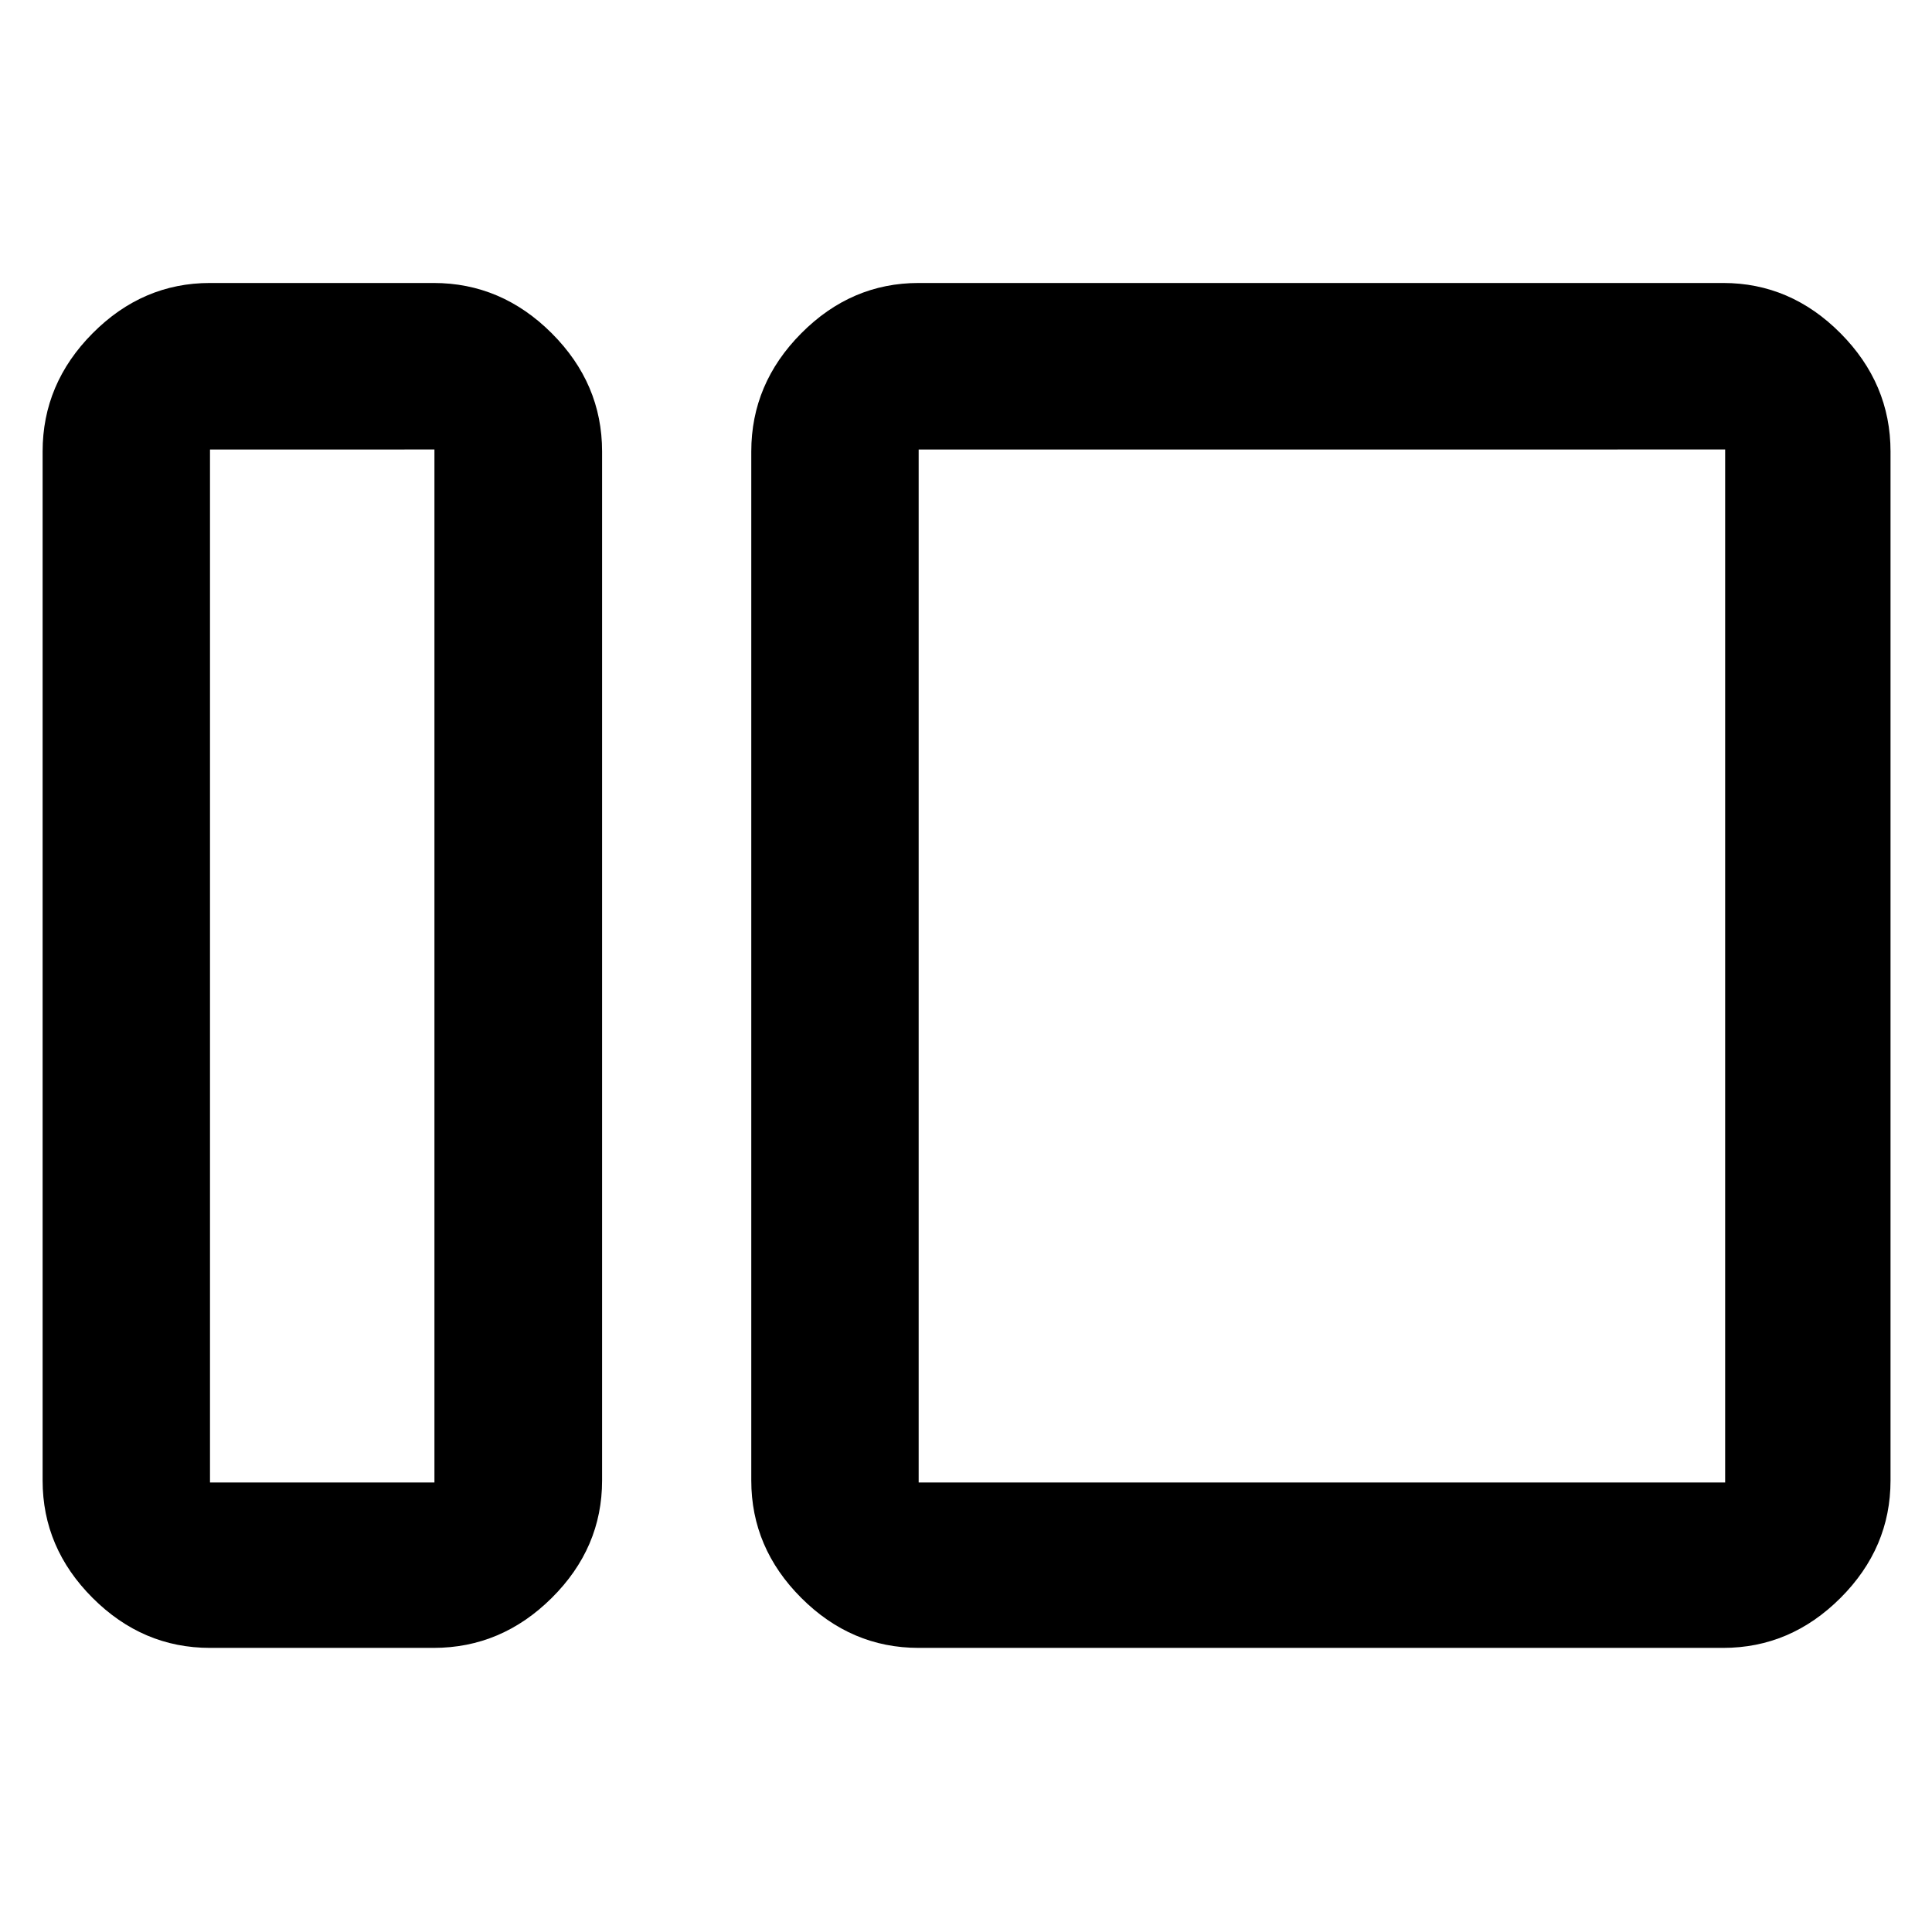 <svg xmlns="http://www.w3.org/2000/svg" height="48" viewBox="0 -960 960 960" width="48"><path d="M104.348-141.174q-33.501 0-58.338-24.836-24.836-24.837-24.836-58.338v-511.304q0-33.734 24.836-58.737 24.837-25.002 58.338-25.002h111.087q33.734 0 58.737 25.002 25.002 25.003 25.002 58.737v511.304q0 33.501-25.002 58.338-25.003 24.836-58.737 24.836H104.348Zm0-82.174H215.87v-513.304H104.348v513.304Zm352.132 82.174q-33.501 0-58.338-24.836-24.836-24.837-24.836-58.338v-511.304q0-33.734 24.836-58.737 24.837-25.002 58.338-25.002h399.737q33.501 0 58.338 25.002 24.836 25.003 24.836 58.737v511.304q0 33.501-24.836 58.338-24.837 24.836-58.338 24.836H456.48Zm0-82.174h400.737v-513.304H456.48v513.304Zm-240.61 0v-513.304 513.304Zm240.61 0v-513.304 513.304Z"/></svg>